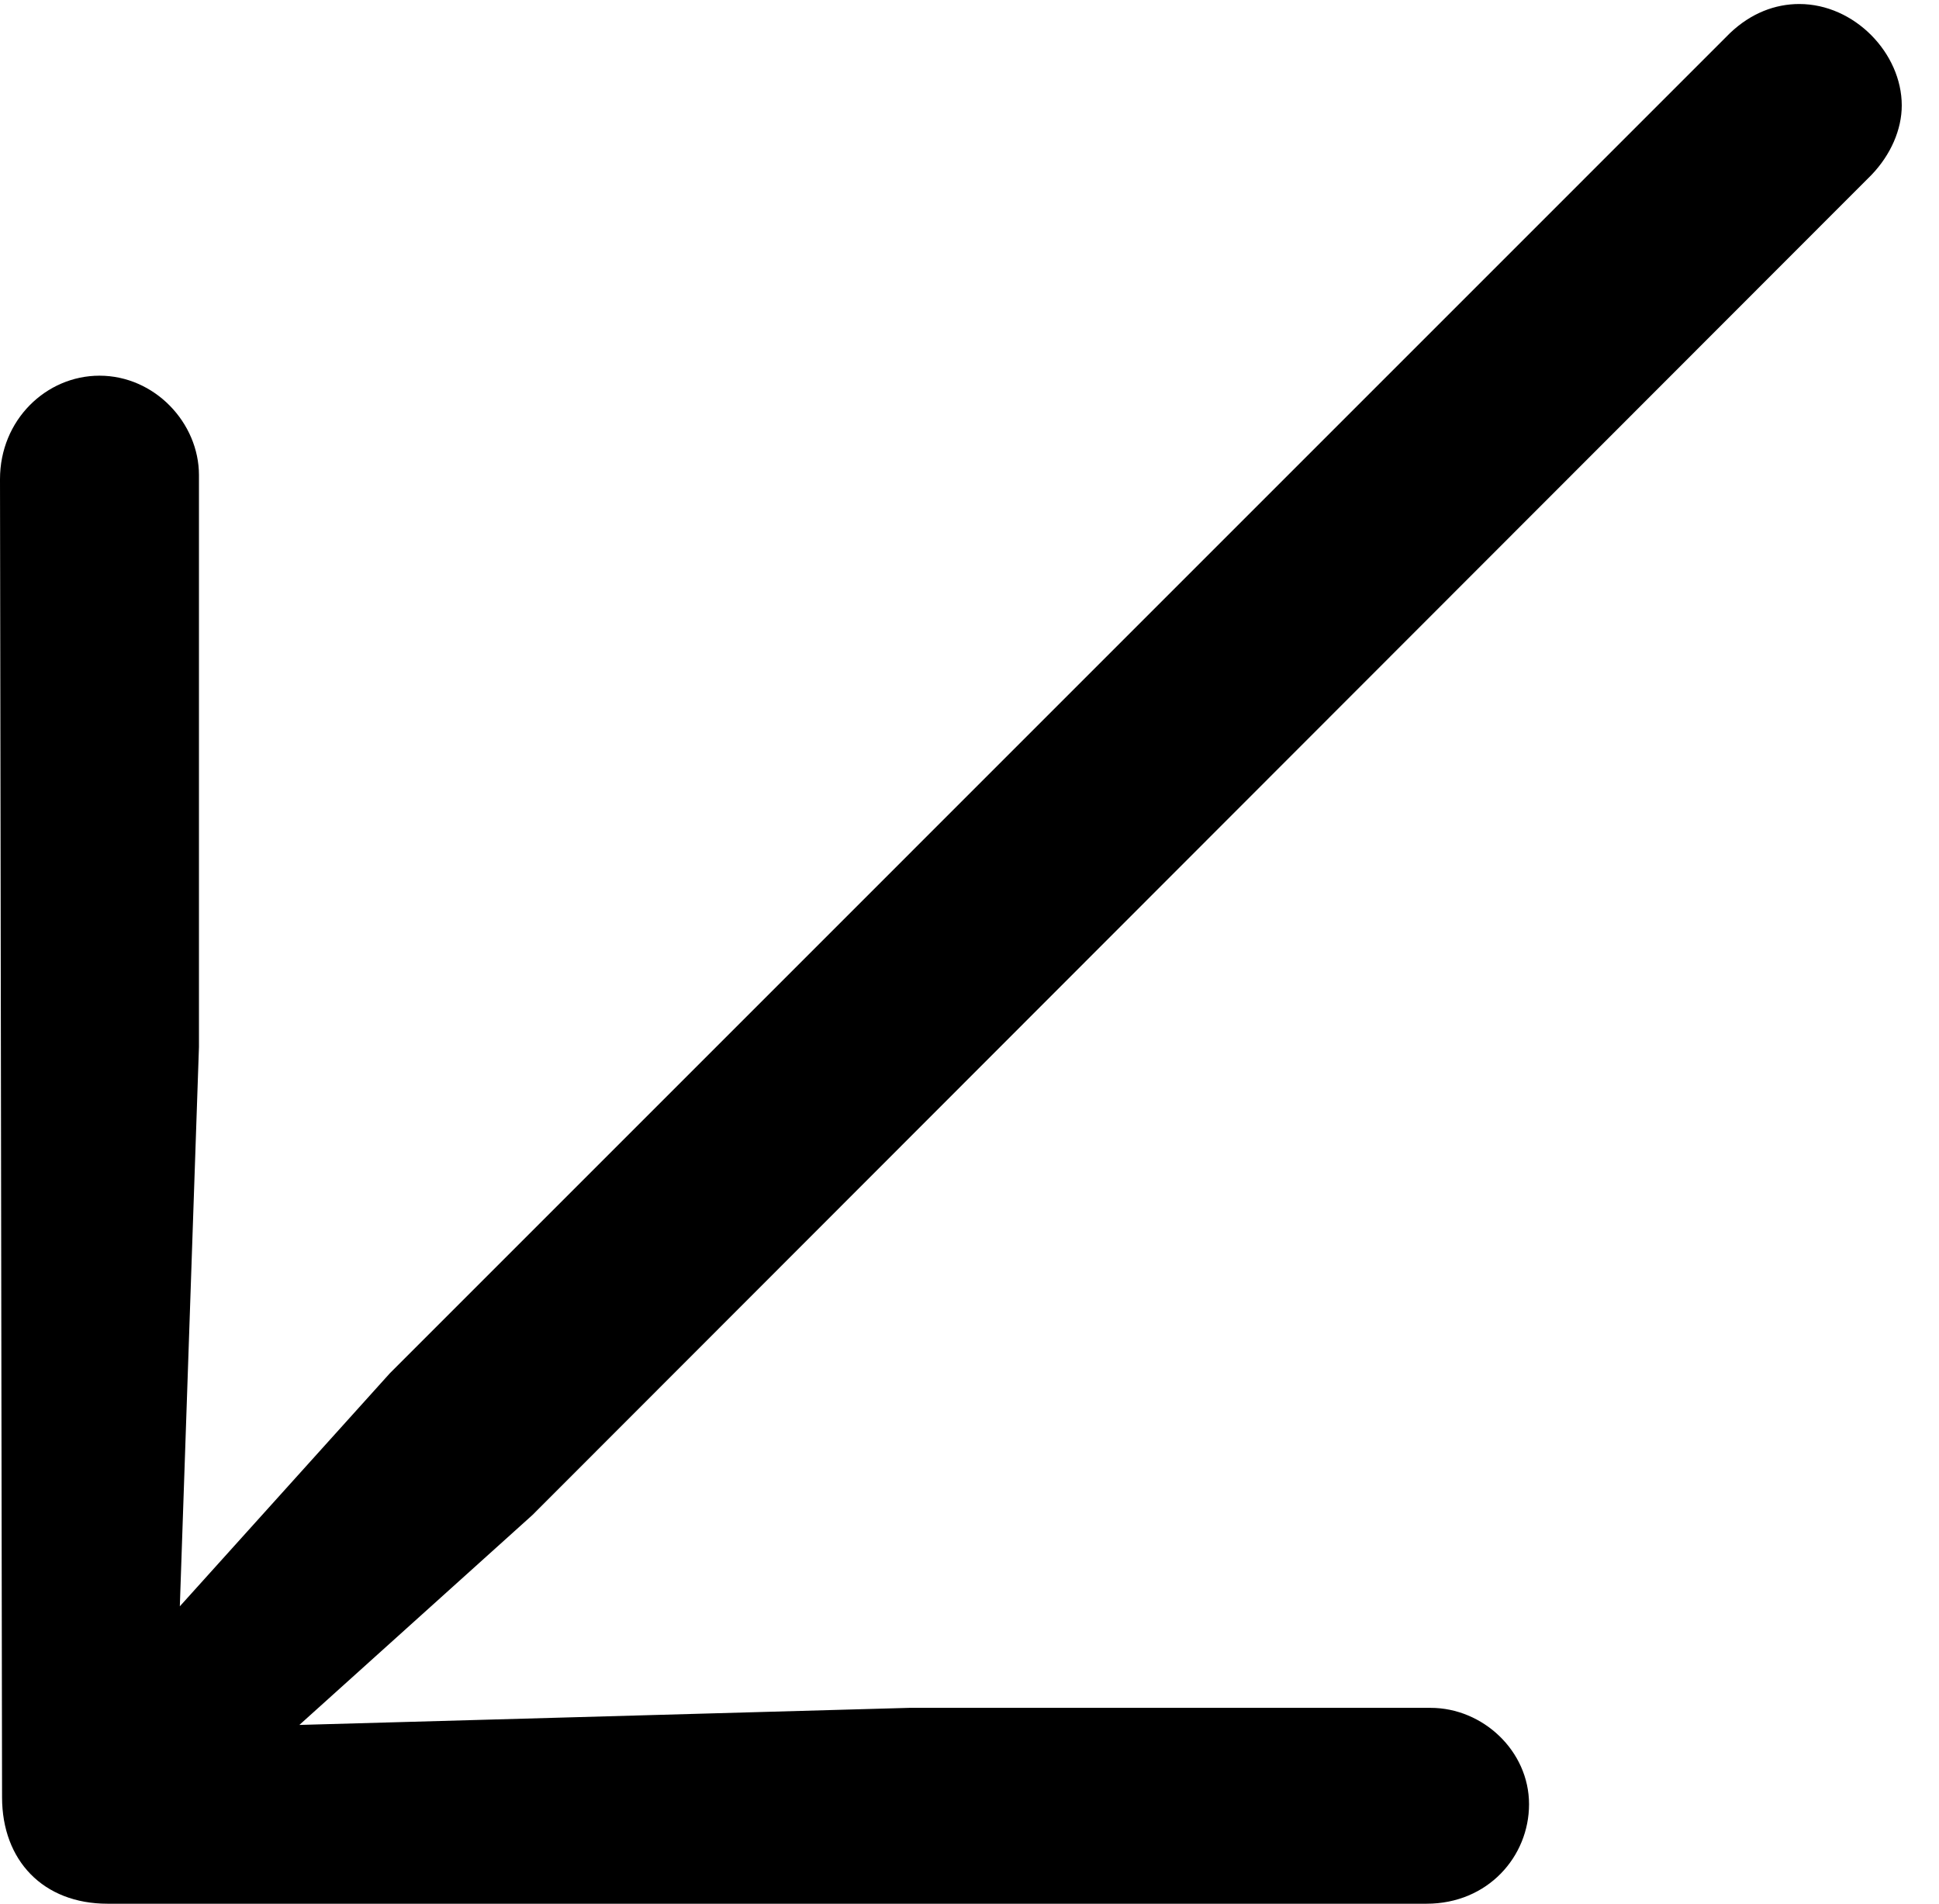 <svg version="1.1" xmlns="http://www.w3.org/2000/svg" xmlns:xlink="http://www.w3.org/1999/xlink" width="18.848" height="18.506" viewBox="0 0 18.848 18.506">
 <g>
  <rect height="18.506" opacity="0" width="18.848" x="0" y="0"/>
  <path d="M0 4.658L0.02 17.471C0.02 18.086 0.42 18.506 1.045 18.506L13.867 18.506C14.463 18.506 14.863 18.047 14.863 17.539C14.863 17.021 14.414 16.602 13.906 16.602L8.838 16.602L2.91 16.768L5.176 14.727L18.193 1.699C18.379 1.504 18.486 1.26 18.486 1.025C18.486 0.518 18.027 0.039 17.49 0.039C17.256 0.039 17.021 0.127 16.816 0.322L3.789 13.35L1.748 15.615L1.934 10.176L1.934 4.619C1.934 4.111 1.504 3.652 0.967 3.652C0.449 3.652 0 4.082 0 4.658Z" fill="currentColor"/>
 </g>
</svg>
